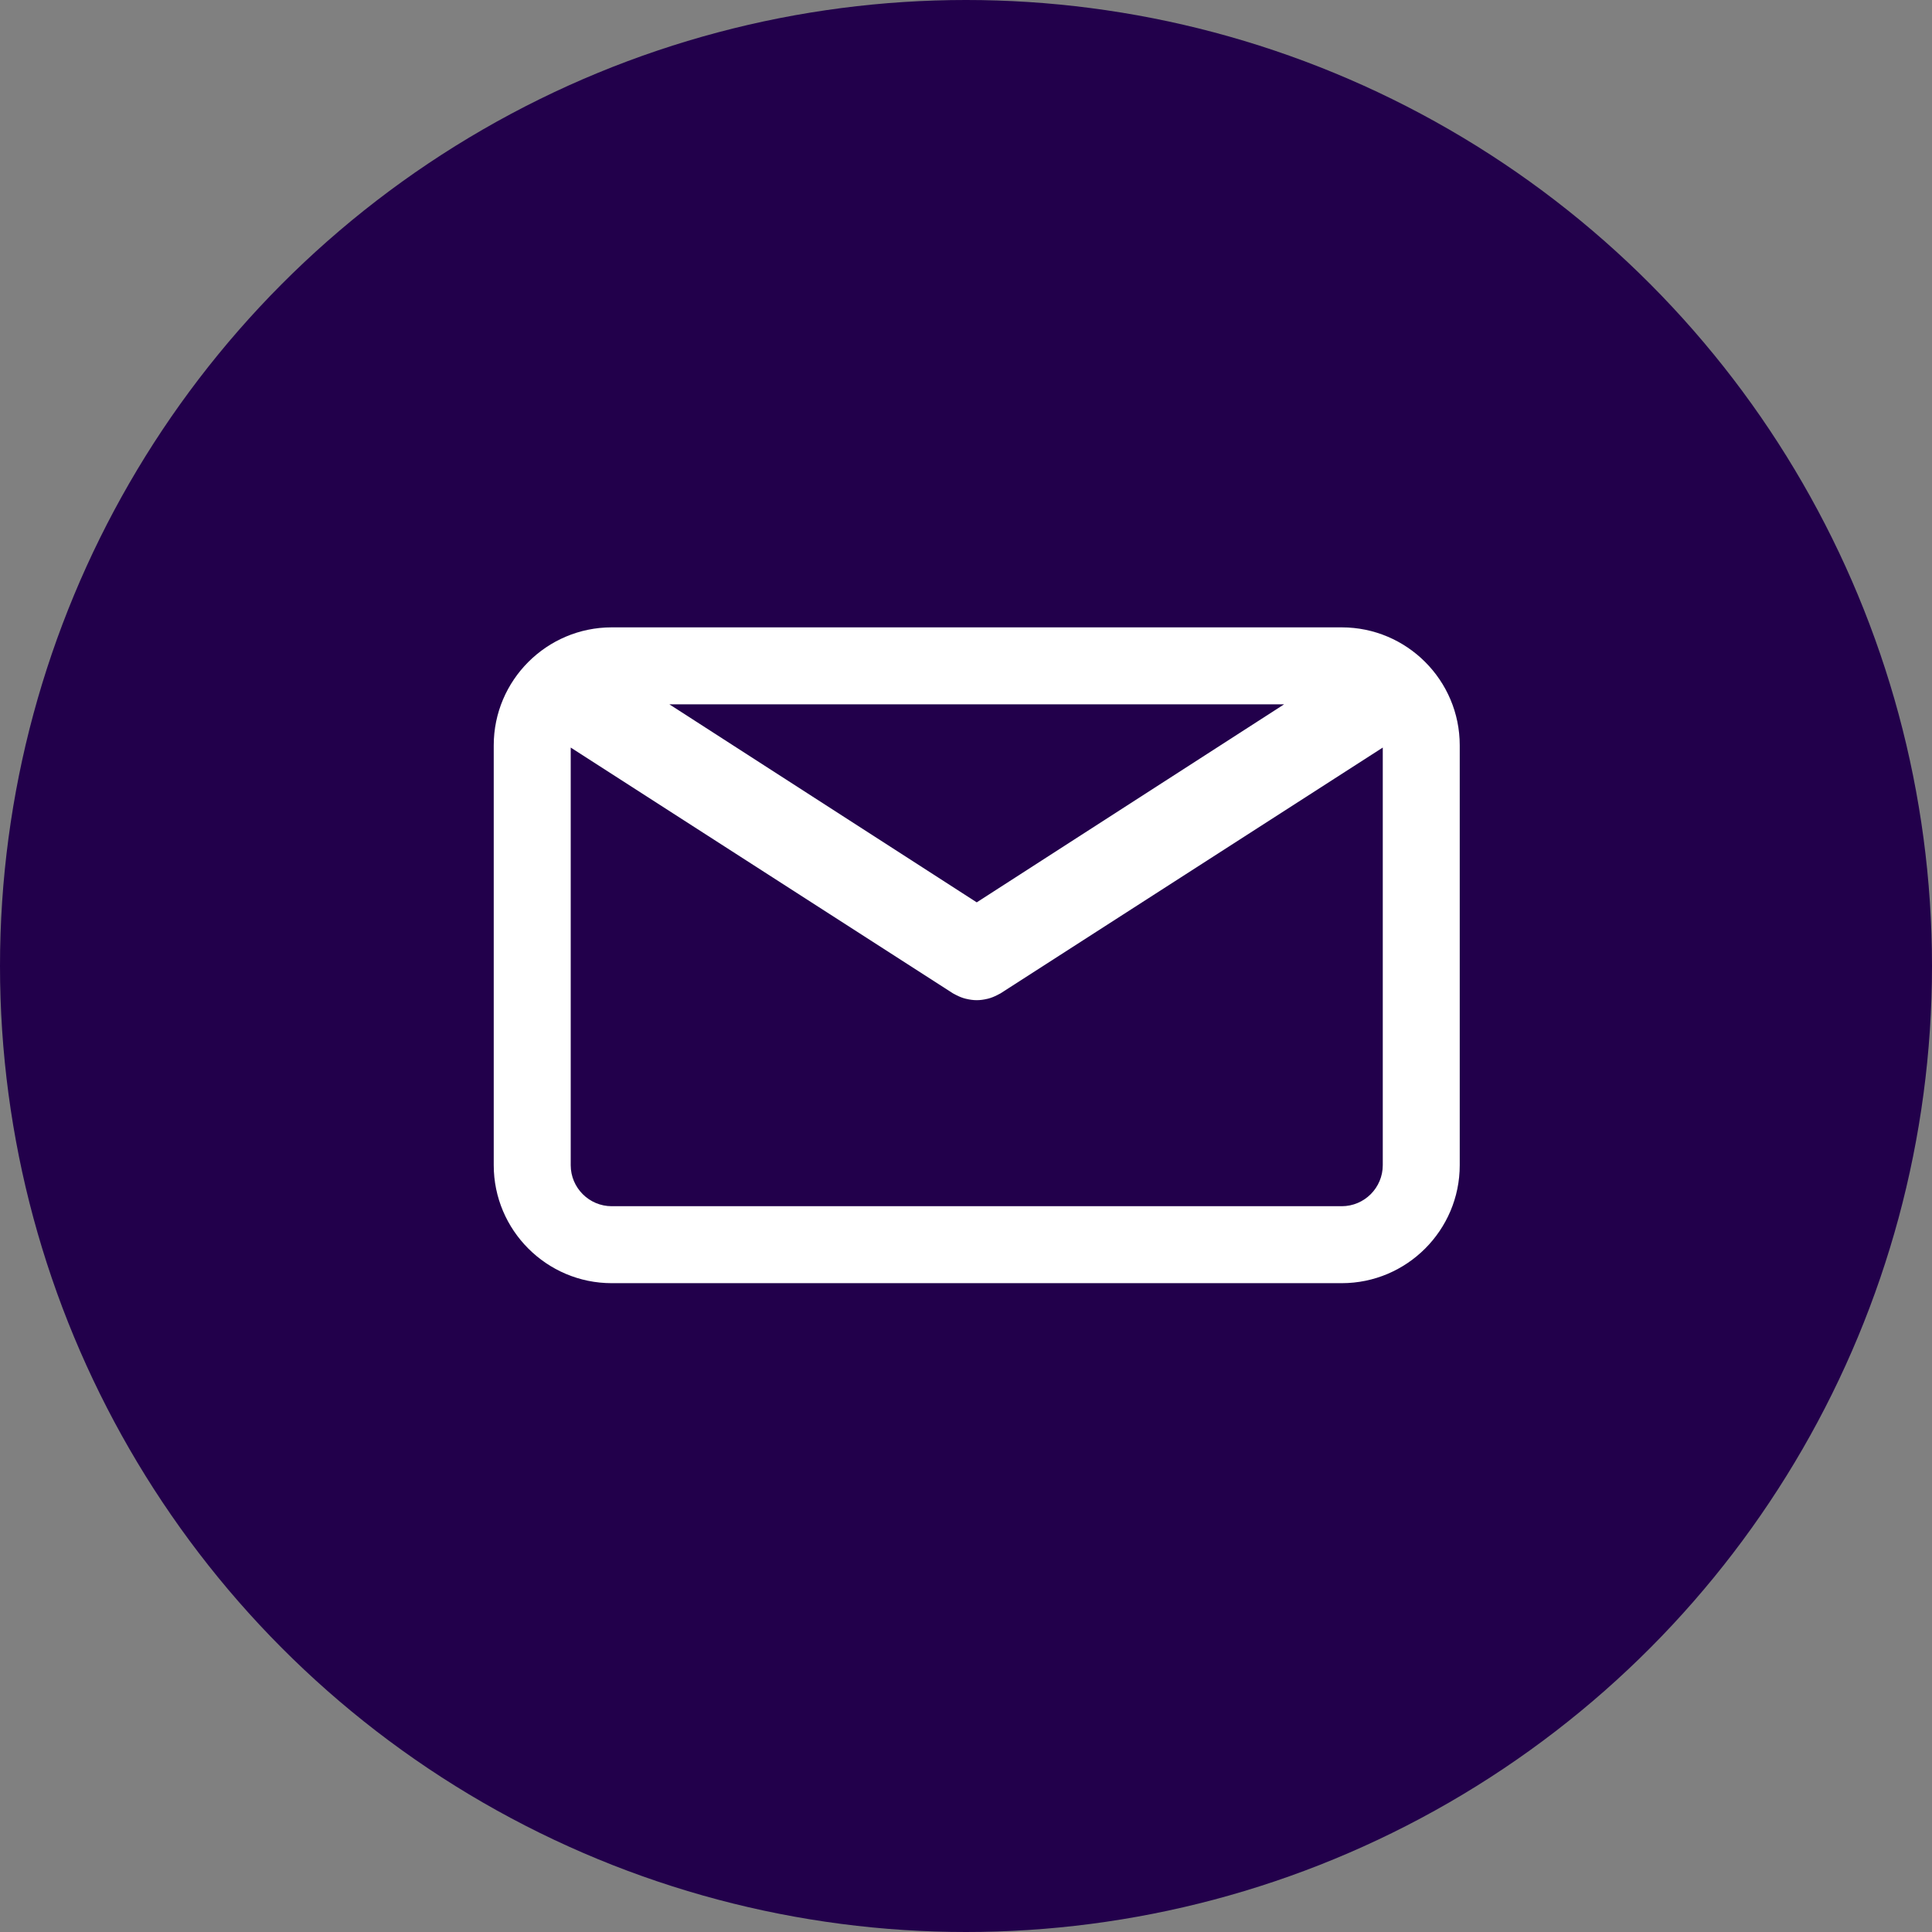 <svg width="90" height="90" viewBox="0 0 90 90" fill="none" xmlns="http://www.w3.org/2000/svg">
<rect x="0" y="0" width="90" height="90" fill="#808080" stroke="none"/>
<circle cx="45" cy="45" r="45" fill="#22004B"/>
<path d="M62.503 29.225H28.497C25.466 29.225 23 31.691 23 34.722V54.278C23 57.309 25.466 59.775 28.497 59.775H62.503C65.534 59.775 68 57.309 68 54.278V34.722C68.001 31.691 65.535 29.225 62.503 29.225ZM59.818 32.811L45.5 42.035L31.183 32.811H59.818ZM62.503 56.19H28.497C27.443 56.19 26.586 55.332 26.586 54.279V34.824L44.394 46.275C44.418 46.29 44.443 46.3 44.468 46.314C44.493 46.328 44.52 46.342 44.546 46.355C44.684 46.426 44.826 46.484 44.972 46.521C44.987 46.526 45.002 46.527 45.017 46.531C45.176 46.569 45.337 46.592 45.499 46.592H45.5C45.501 46.592 45.502 46.592 45.502 46.592C45.664 46.592 45.825 46.569 45.985 46.531C46 46.527 46.015 46.526 46.029 46.521C46.175 46.484 46.316 46.426 46.455 46.355C46.481 46.342 46.508 46.328 46.533 46.314C46.558 46.3 46.584 46.29 46.608 46.275L64.415 34.824V54.278C64.415 55.332 63.557 56.19 62.503 56.19Z" fill="white"/>
</svg>
